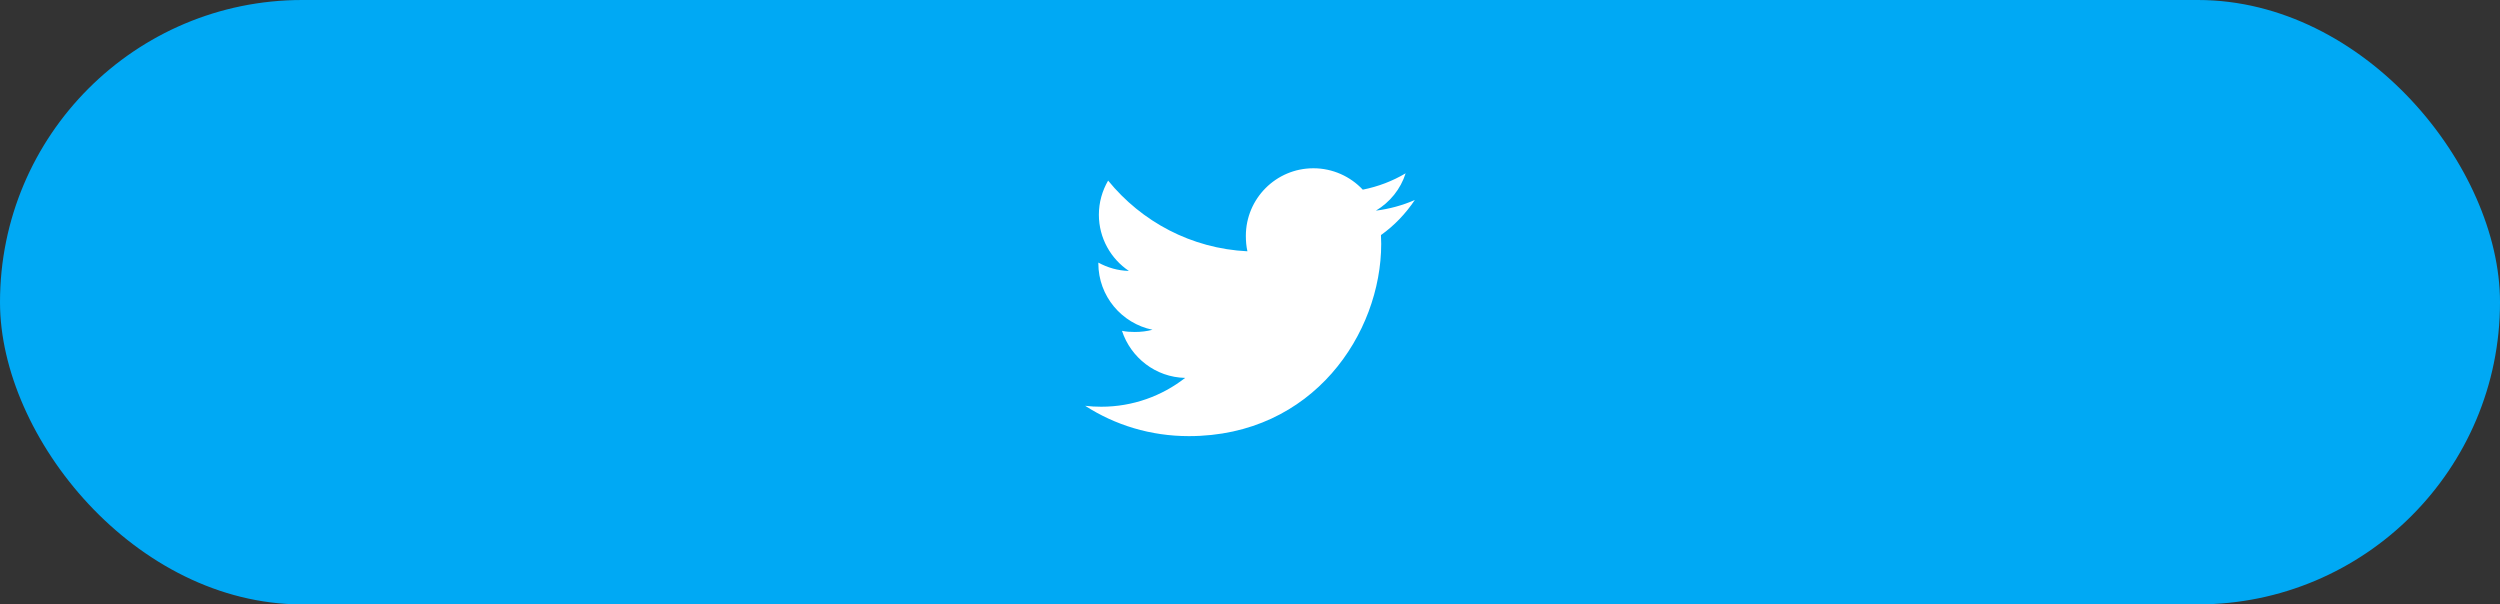<svg width="182" height="44" viewBox="0 0 182 44" fill="none" xmlns="http://www.w3.org/2000/svg">
<rect x="0" y="0" width="182" height="44" fill="#333333" stroke="none"/>
<rect width="182" height="44" rx="22" fill="#00A9F4"/>
<g clip-path="url(#clip0)">
<path d="M103 14.559C102.108 14.95 101.156 15.21 100.165 15.335C101.185 14.726 101.964 13.77 102.33 12.616C101.378 13.183 100.328 13.584 99.21 13.807C98.306 12.845 97.019 12.25 95.615 12.25C92.891 12.25 90.698 14.461 90.698 17.172C90.698 17.561 90.731 17.936 90.812 18.294C86.722 18.094 83.103 16.134 80.671 13.147C80.246 13.883 79.998 14.726 79.998 15.634C79.998 17.338 80.875 18.849 82.183 19.723C81.392 19.708 80.617 19.479 79.96 19.117C79.96 19.132 79.96 19.151 79.96 19.171C79.96 21.562 81.665 23.548 83.902 24.006C83.501 24.115 83.065 24.168 82.612 24.168C82.297 24.168 81.979 24.149 81.68 24.084C82.318 26.032 84.127 27.465 86.278 27.511C84.604 28.82 82.478 29.61 80.177 29.61C79.774 29.61 79.387 29.591 79 29.542C81.18 30.948 83.763 31.75 86.548 31.75C95.602 31.75 100.552 24.25 100.552 17.749C100.552 17.532 100.545 17.322 100.534 17.113C101.51 16.42 102.331 15.555 103 14.559Z" fill="white"/>
</g>
<defs>
<clipPath id="clip0">
<rect x="79" y="10" width="24" height="24" fill="white"/>
</clipPath>
</defs>
</svg>
